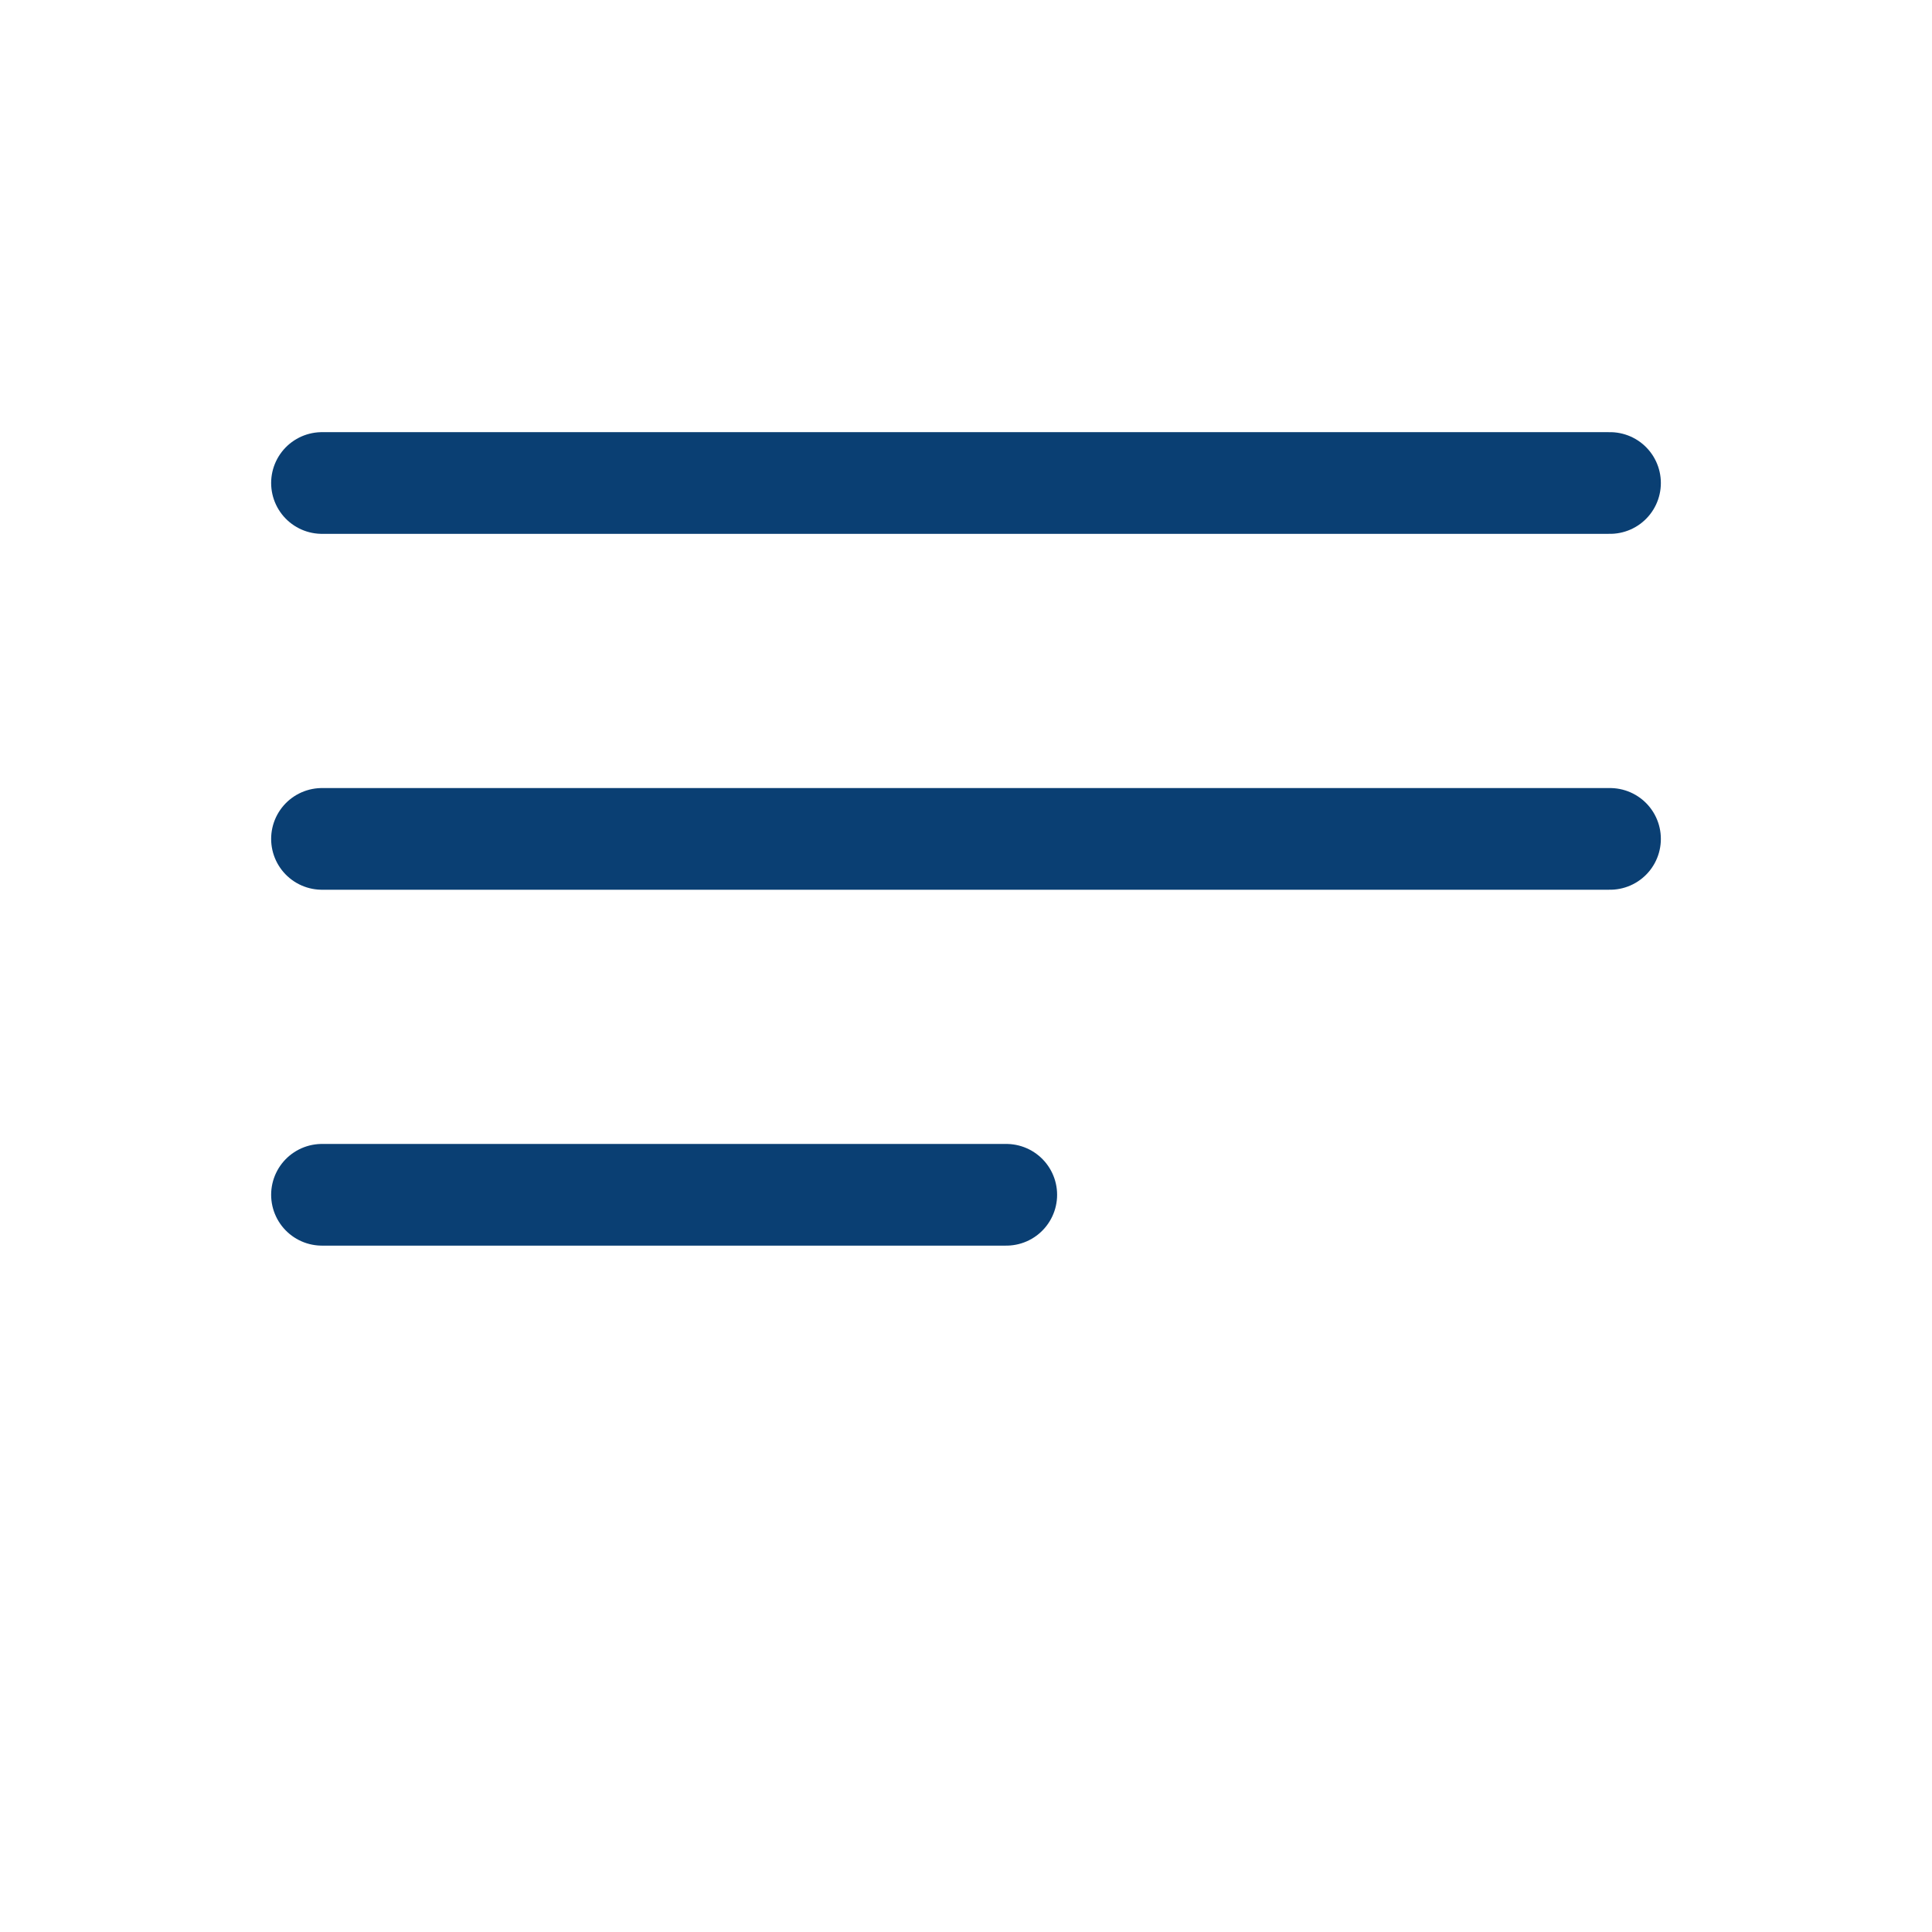 <svg width="38" height="38" viewBox="0 0 38 38" fill="none" xmlns="http://www.w3.org/2000/svg">
<path d="M6.333 9.5H31.667" stroke="#0A3F73" stroke-width="2" stroke-linecap="round"/>
<path d="M6.333 16.5H31.667" stroke="#0A3F73" stroke-width="2" stroke-linecap="round"/>
<path d="M6.333 23.5H19.792" stroke="#0A3F73" stroke-width="2" stroke-linecap="round"/>
</svg>
